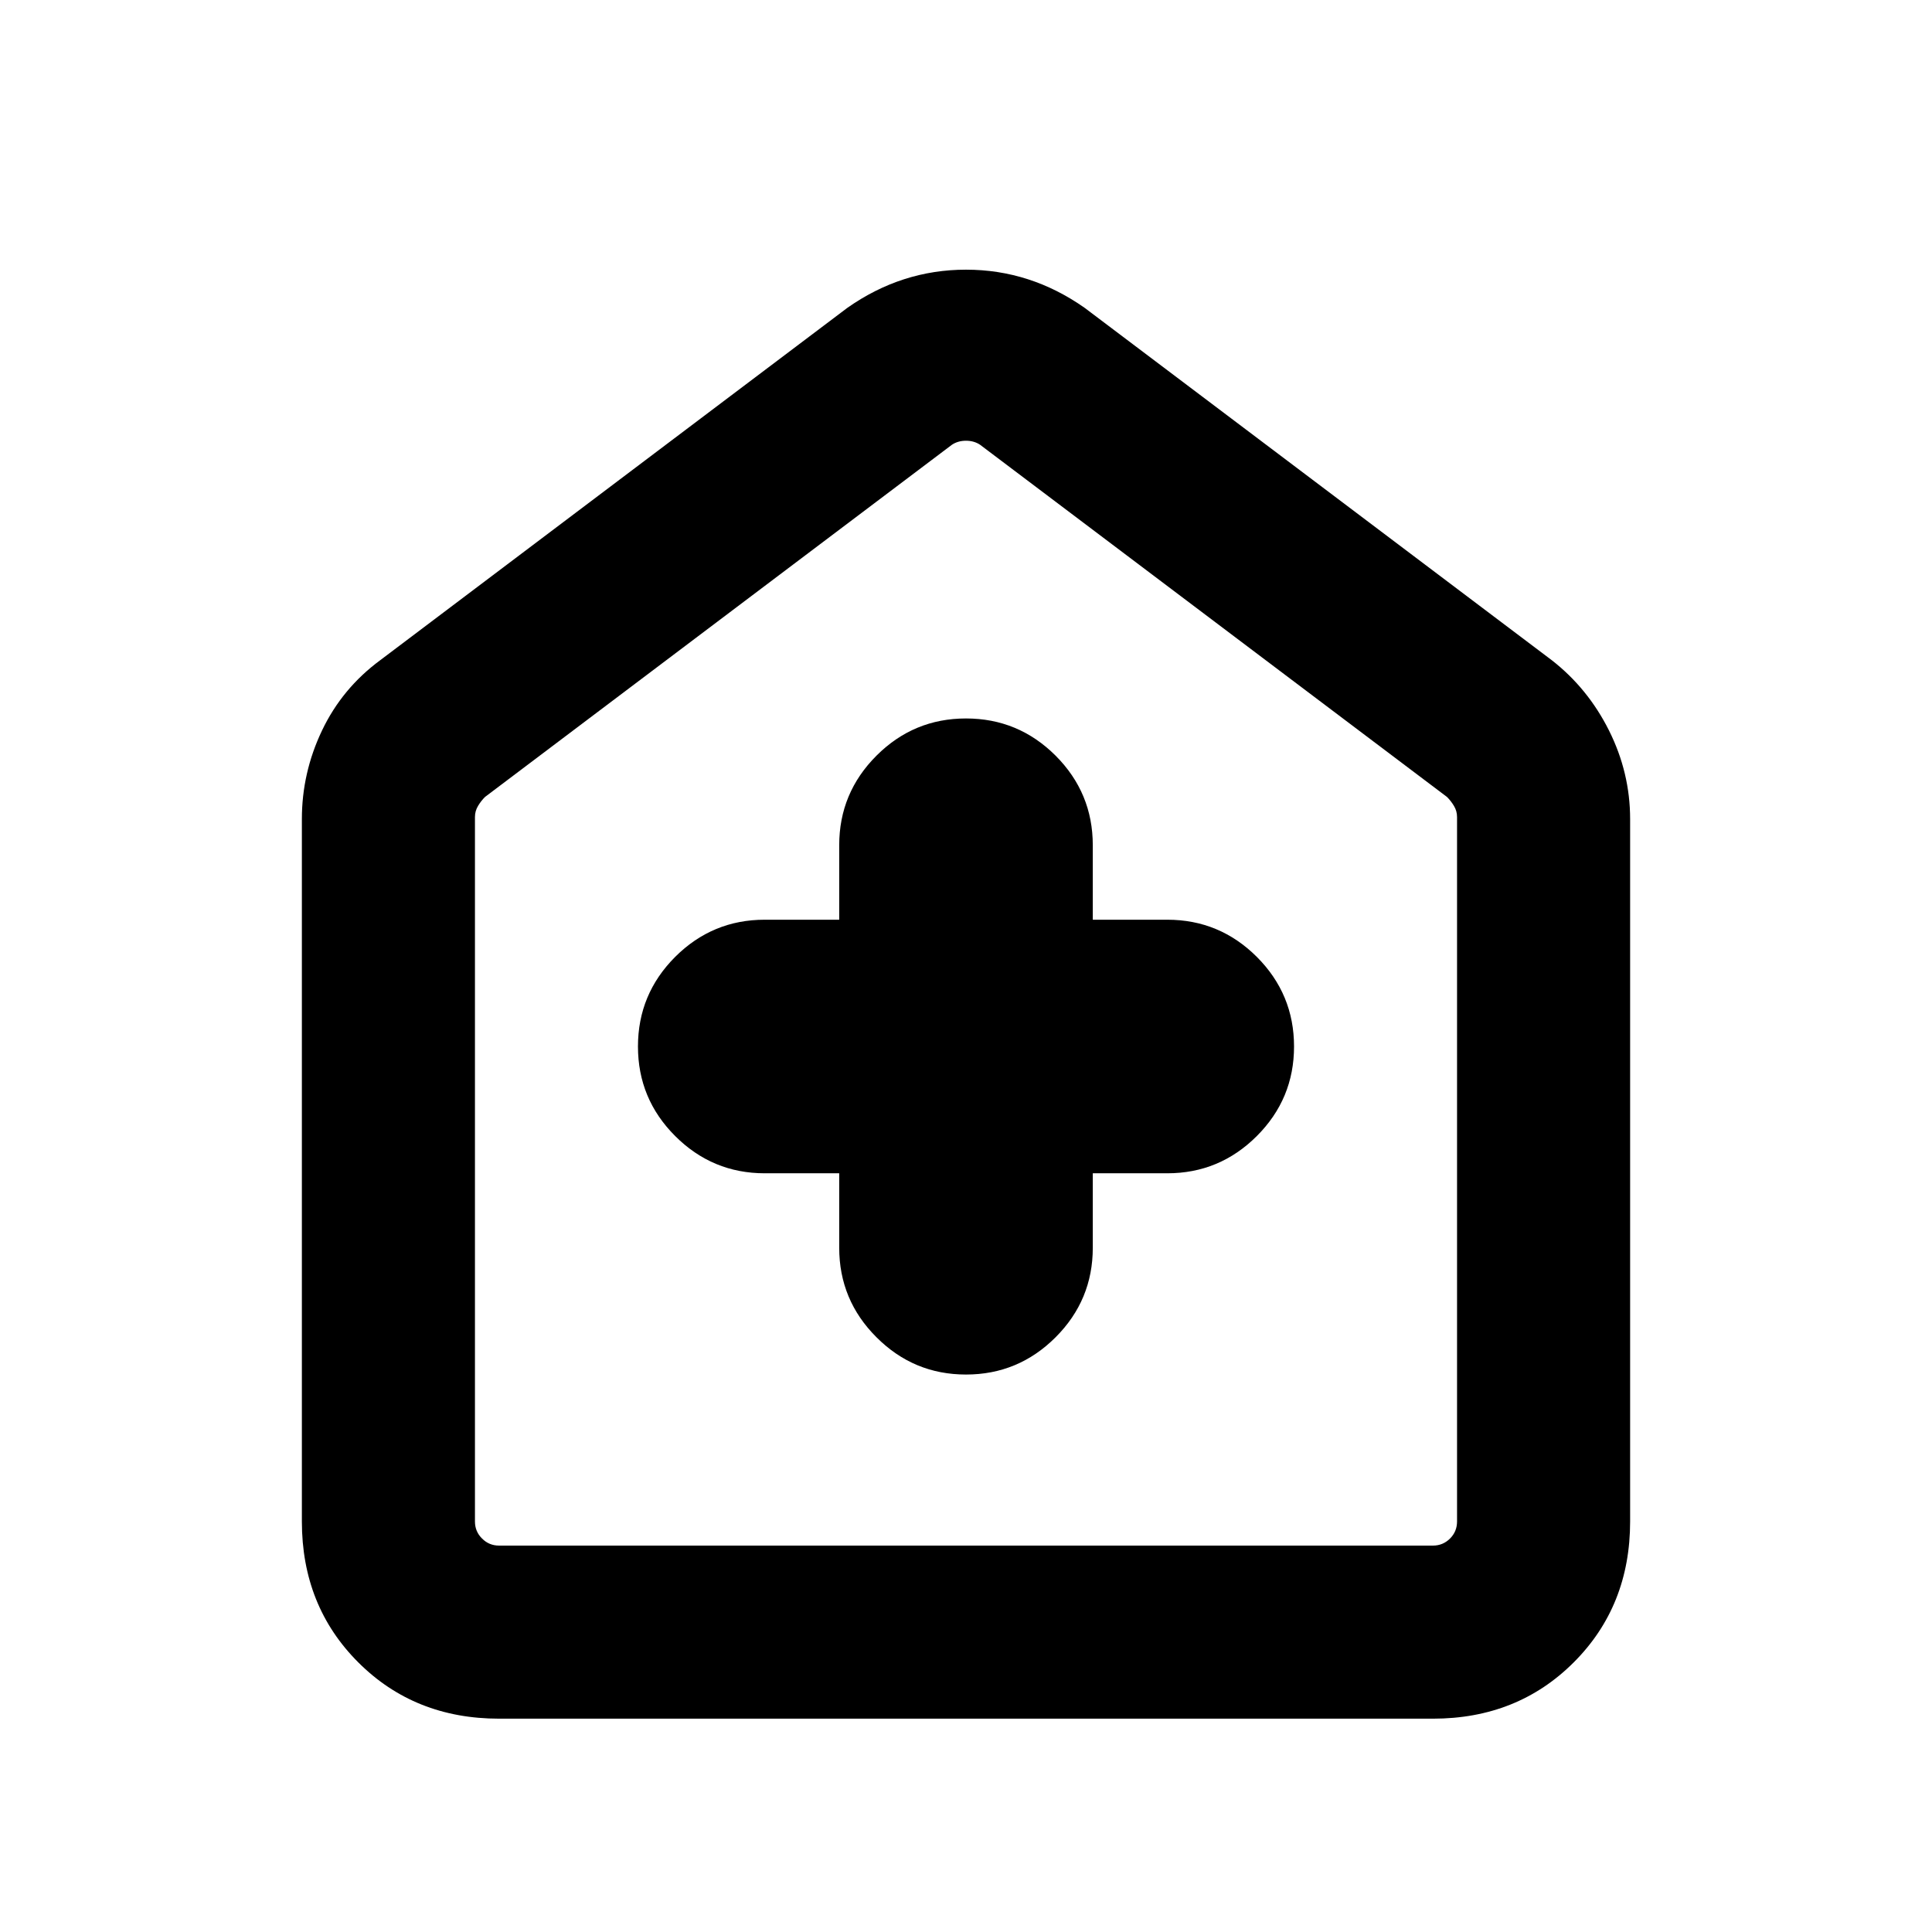 <svg xmlns="http://www.w3.org/2000/svg" height="24" width="24"><path d="M10.425 14.575v.925q0 .65.463 1.112.462.463 1.112.463.65 0 1.113-.463.462-.462.462-1.112v-.925h.925q.65 0 1.113-.463.462-.462.462-1.112 0-.65-.462-1.113-.463-.462-1.113-.462h-.925V10.5q0-.65-.462-1.113-.463-.462-1.113-.462-.65 0-1.112.462-.463.463-.463 1.113v.925H9.5q-.65 0-1.113.462-.462.463-.462 1.113 0 .65.462 1.112.463.463 1.113.463ZM6.2 21.35q-1.05 0-1.75-.7t-.7-1.75v-8.725q0-.575.25-1.1.25-.525.725-.875l5.8-4.375Q11.2 3.35 12 3.35t1.475.475l5.8 4.375q.45.35.713.875.262.525.262 1.1V18.9q0 1.05-.7 1.75t-1.75.7Zm0-2.15h11.6q.125 0 .213-.088.087-.087.087-.212v-8.75q0-.075-.038-.138-.037-.062-.087-.112l-5.8-4.375q-.075-.05-.175-.05-.1 0-.175.05L6.025 9.9q-.05.05-.087.112-.038.063-.038.138v8.75q0 .125.088.212.087.088.212.088Zm5.8-6.875Z"/></svg>